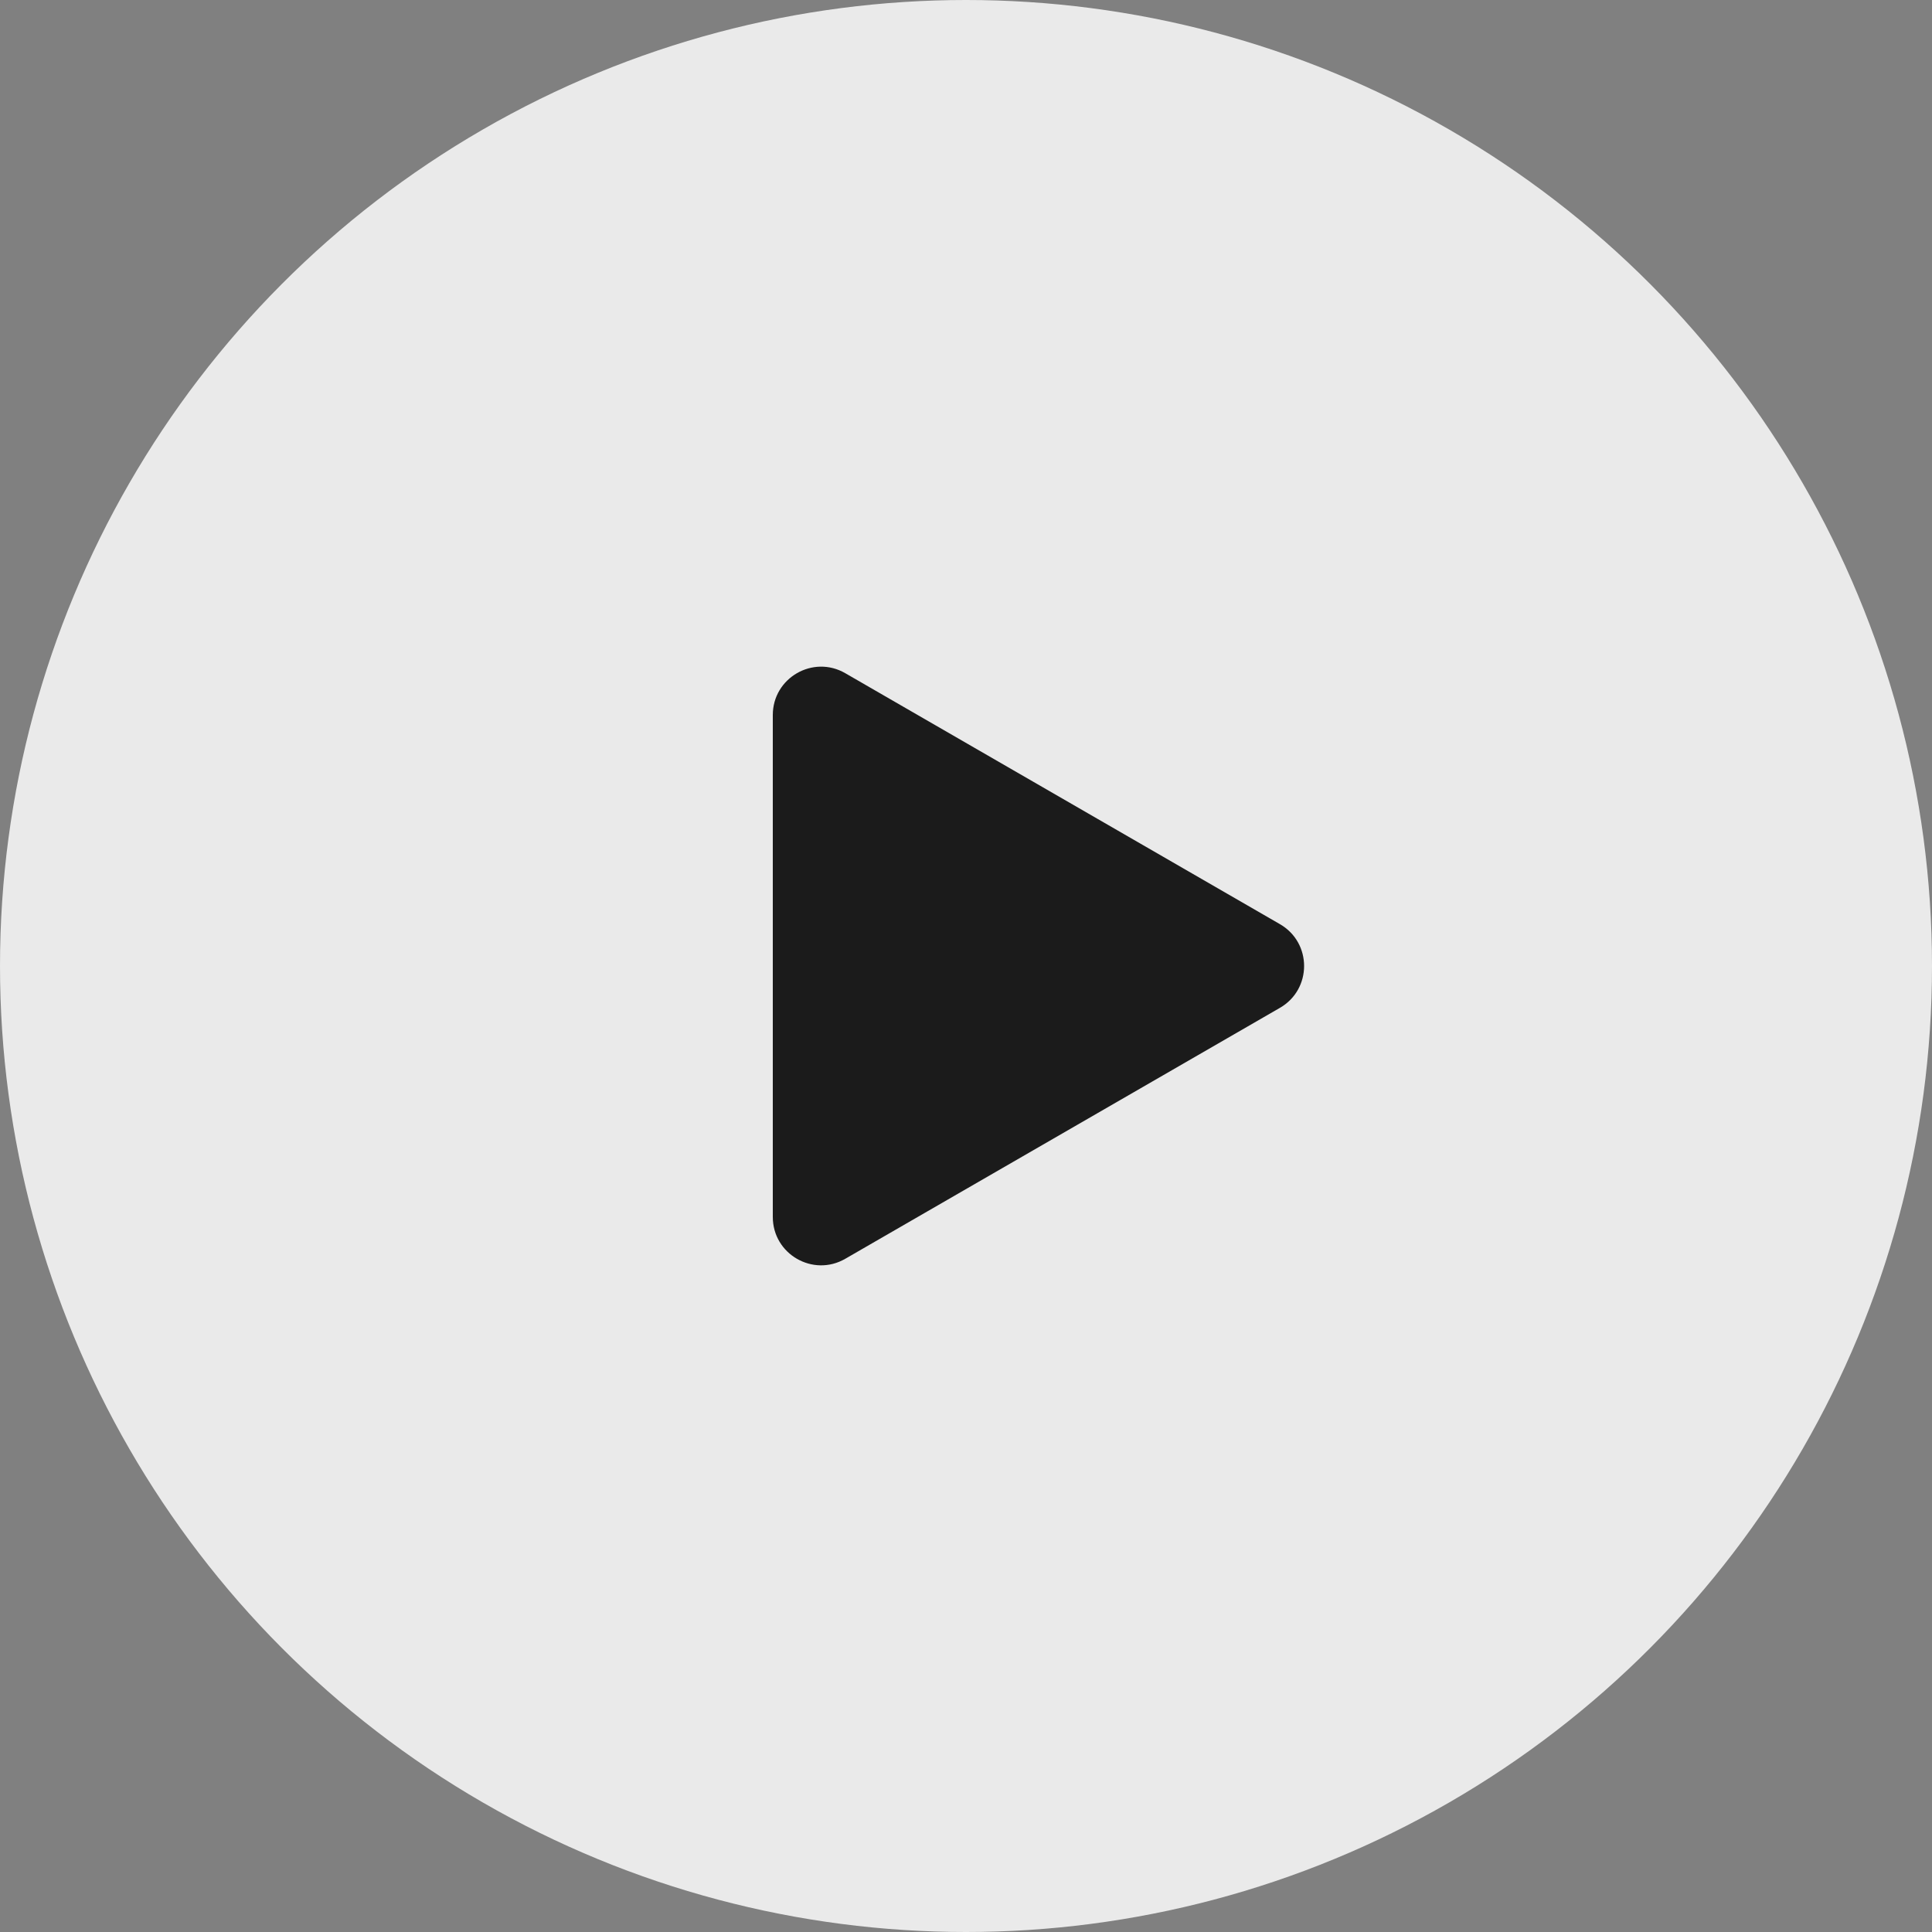 <svg width="120" height="120" viewBox="0 0 120 120" fill="none" xmlns="http://www.w3.org/2000/svg">
<rect x="0" y="0" width="120" height="120" fill="#808080" stroke="none"/>
<circle opacity="0.9" cx="60" cy="60" r="60" fill="#F5F5F5"/>
<path d="M79.5 57.402C81.5 58.557 81.5 61.443 79.5 62.598L52.5 78.186C50.5 79.341 48 77.898 48 75.588L48 44.411C48 42.102 50.5 40.659 52.5 41.813L79.5 57.402Z" fill="#1B1B1B"/>
</svg>
